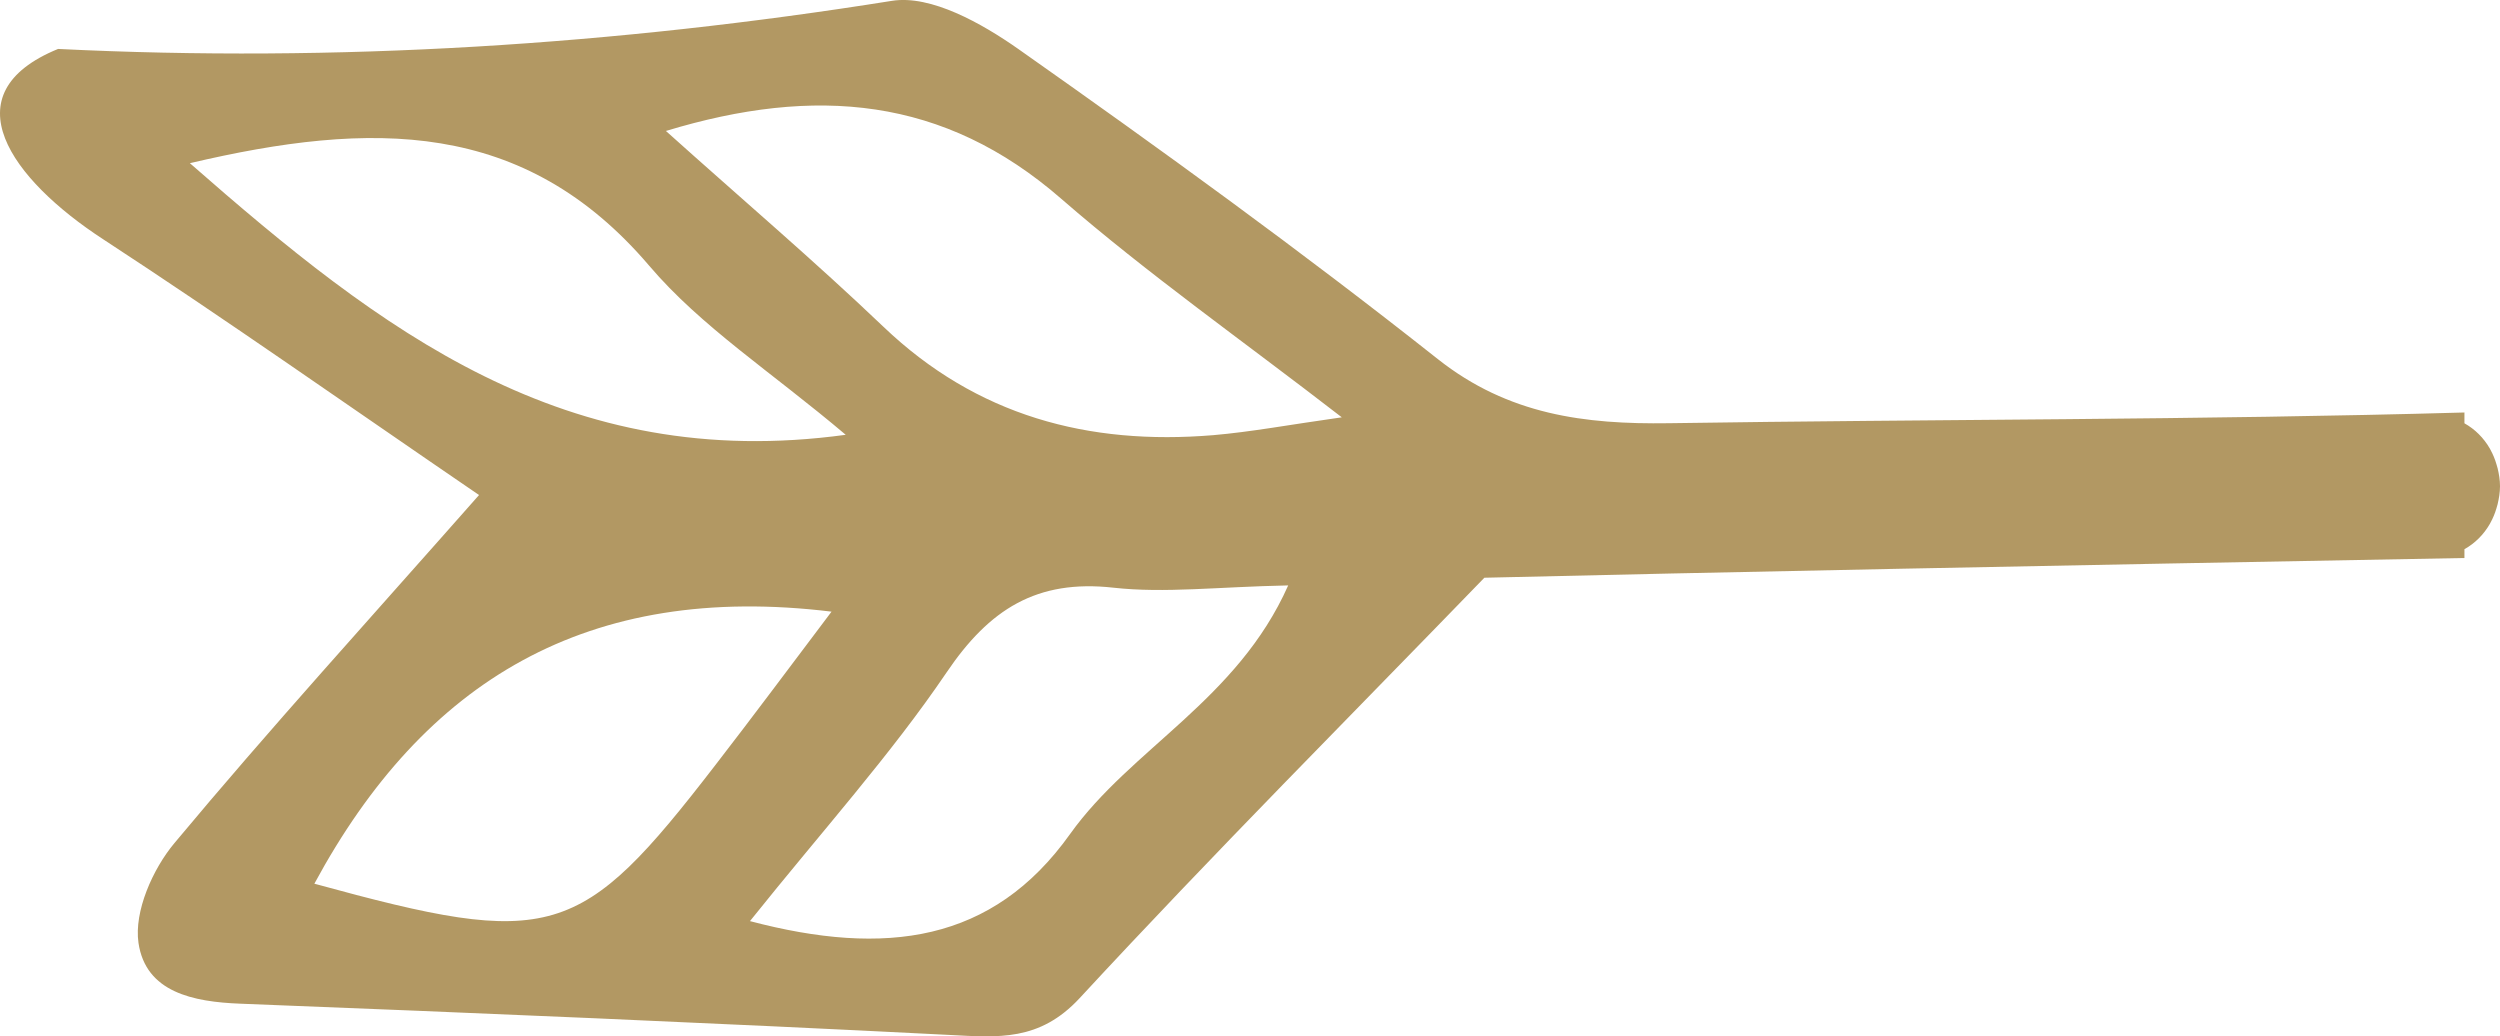 <svg version="1.1" id="图层_1" x="0px" y="0px" width="62.213px" height="25.79px" viewBox="0 0 62.213 25.79" enable-background="new 0 0 62.213 25.79" xml:space="preserve" xmlns="http://www.w3.org/2000/svg" xmlns:xlink="http://www.w3.org/1999/xlink" xmlns:xml="http://www.w3.org/XML/1998/namespace">
  <path fill="#B29863" d="M61.961,13.036c0.006-0.009,0.01-0.019,0.014-0.027c0.063-0.113,0.113-0.234,0.15-0.361
	c0.01-0.034,0.021-0.066,0.029-0.102c0.033-0.143,0.059-0.291,0.059-0.445c0-0.156-0.025-0.304-0.059-0.447
	c-0.008-0.034-0.02-0.066-0.029-0.1c-0.037-0.129-0.088-0.25-0.15-0.363c-0.004-0.008-0.008-0.018-0.014-0.027
	c-0.154-0.268-0.371-0.483-0.631-0.629c0,0,0-0.002-0.002-0.002v-0.268c-6.598,0.188-13.201,0.166-19.805,0.267
	c-2.08,0.03-3.986-0.206-5.744-1.597c-3.395-2.686-6.904-5.227-10.443-7.719c-0.902-0.633-2.17-1.35-3.14-1.195
	C15.296,1.122,8.376,1.56,1.445,1.218c-2.72,1.113-1.171,3.242,1.122,4.736c3.078,2.01,6.083,4.131,9.354,6.365
	c-2.722,3.086-5.213,5.822-7.579,8.66c-0.542,0.648-1.009,1.702-0.896,2.484c0.18,1.232,1.363,1.469,2.535,1.514
	c5.881,0.23,11.76,0.478,17.634,0.777c1.225,0.063,2.25,0.167,3.254-0.917c3.338-3.61,6.813-7.095,10.07-10.46
	c5.527-0.133,14.016-0.301,24.389-0.491v-0.22c0.002,0,0.002,0,0.002,0C61.588,13.521,61.807,13.305,61.961,13.036z M4.725,4.061
	c4.52-1.062,8.313-1.104,11.43,2.551c1.29,1.517,3.042,2.644,4.891,4.208C14.064,11.776,9.48,8.228,4.725,4.061z M7.823,21.991
	c2.731-5.055,6.802-7.51,12.87-6.77c-1.042,1.381-1.954,2.607-2.891,3.818C14.432,23.409,13.736,23.612,7.823,21.991z
	 M26.627,20.758c-1.924,2.697-4.59,3.054-7.964,2.164c1.809-2.26,3.494-4.126,4.894-6.19c1.061-1.568,2.24-2.322,4.154-2.107
	c1.273,0.141,2.584-0.021,4.346-0.057C30.791,17.419,28.148,18.626,26.627,20.758z M30.193,10.829
	c-3.109,0.258-5.887-0.48-8.208-2.697c-1.713-1.635-3.513-3.166-5.414-4.873c3.72-1.129,6.918-0.855,9.84,1.689
	c2.143,1.862,4.479,3.504,6.98,5.437C32.064,10.573,31.133,10.748,30.193,10.829z" class="color c1"/>
</svg>